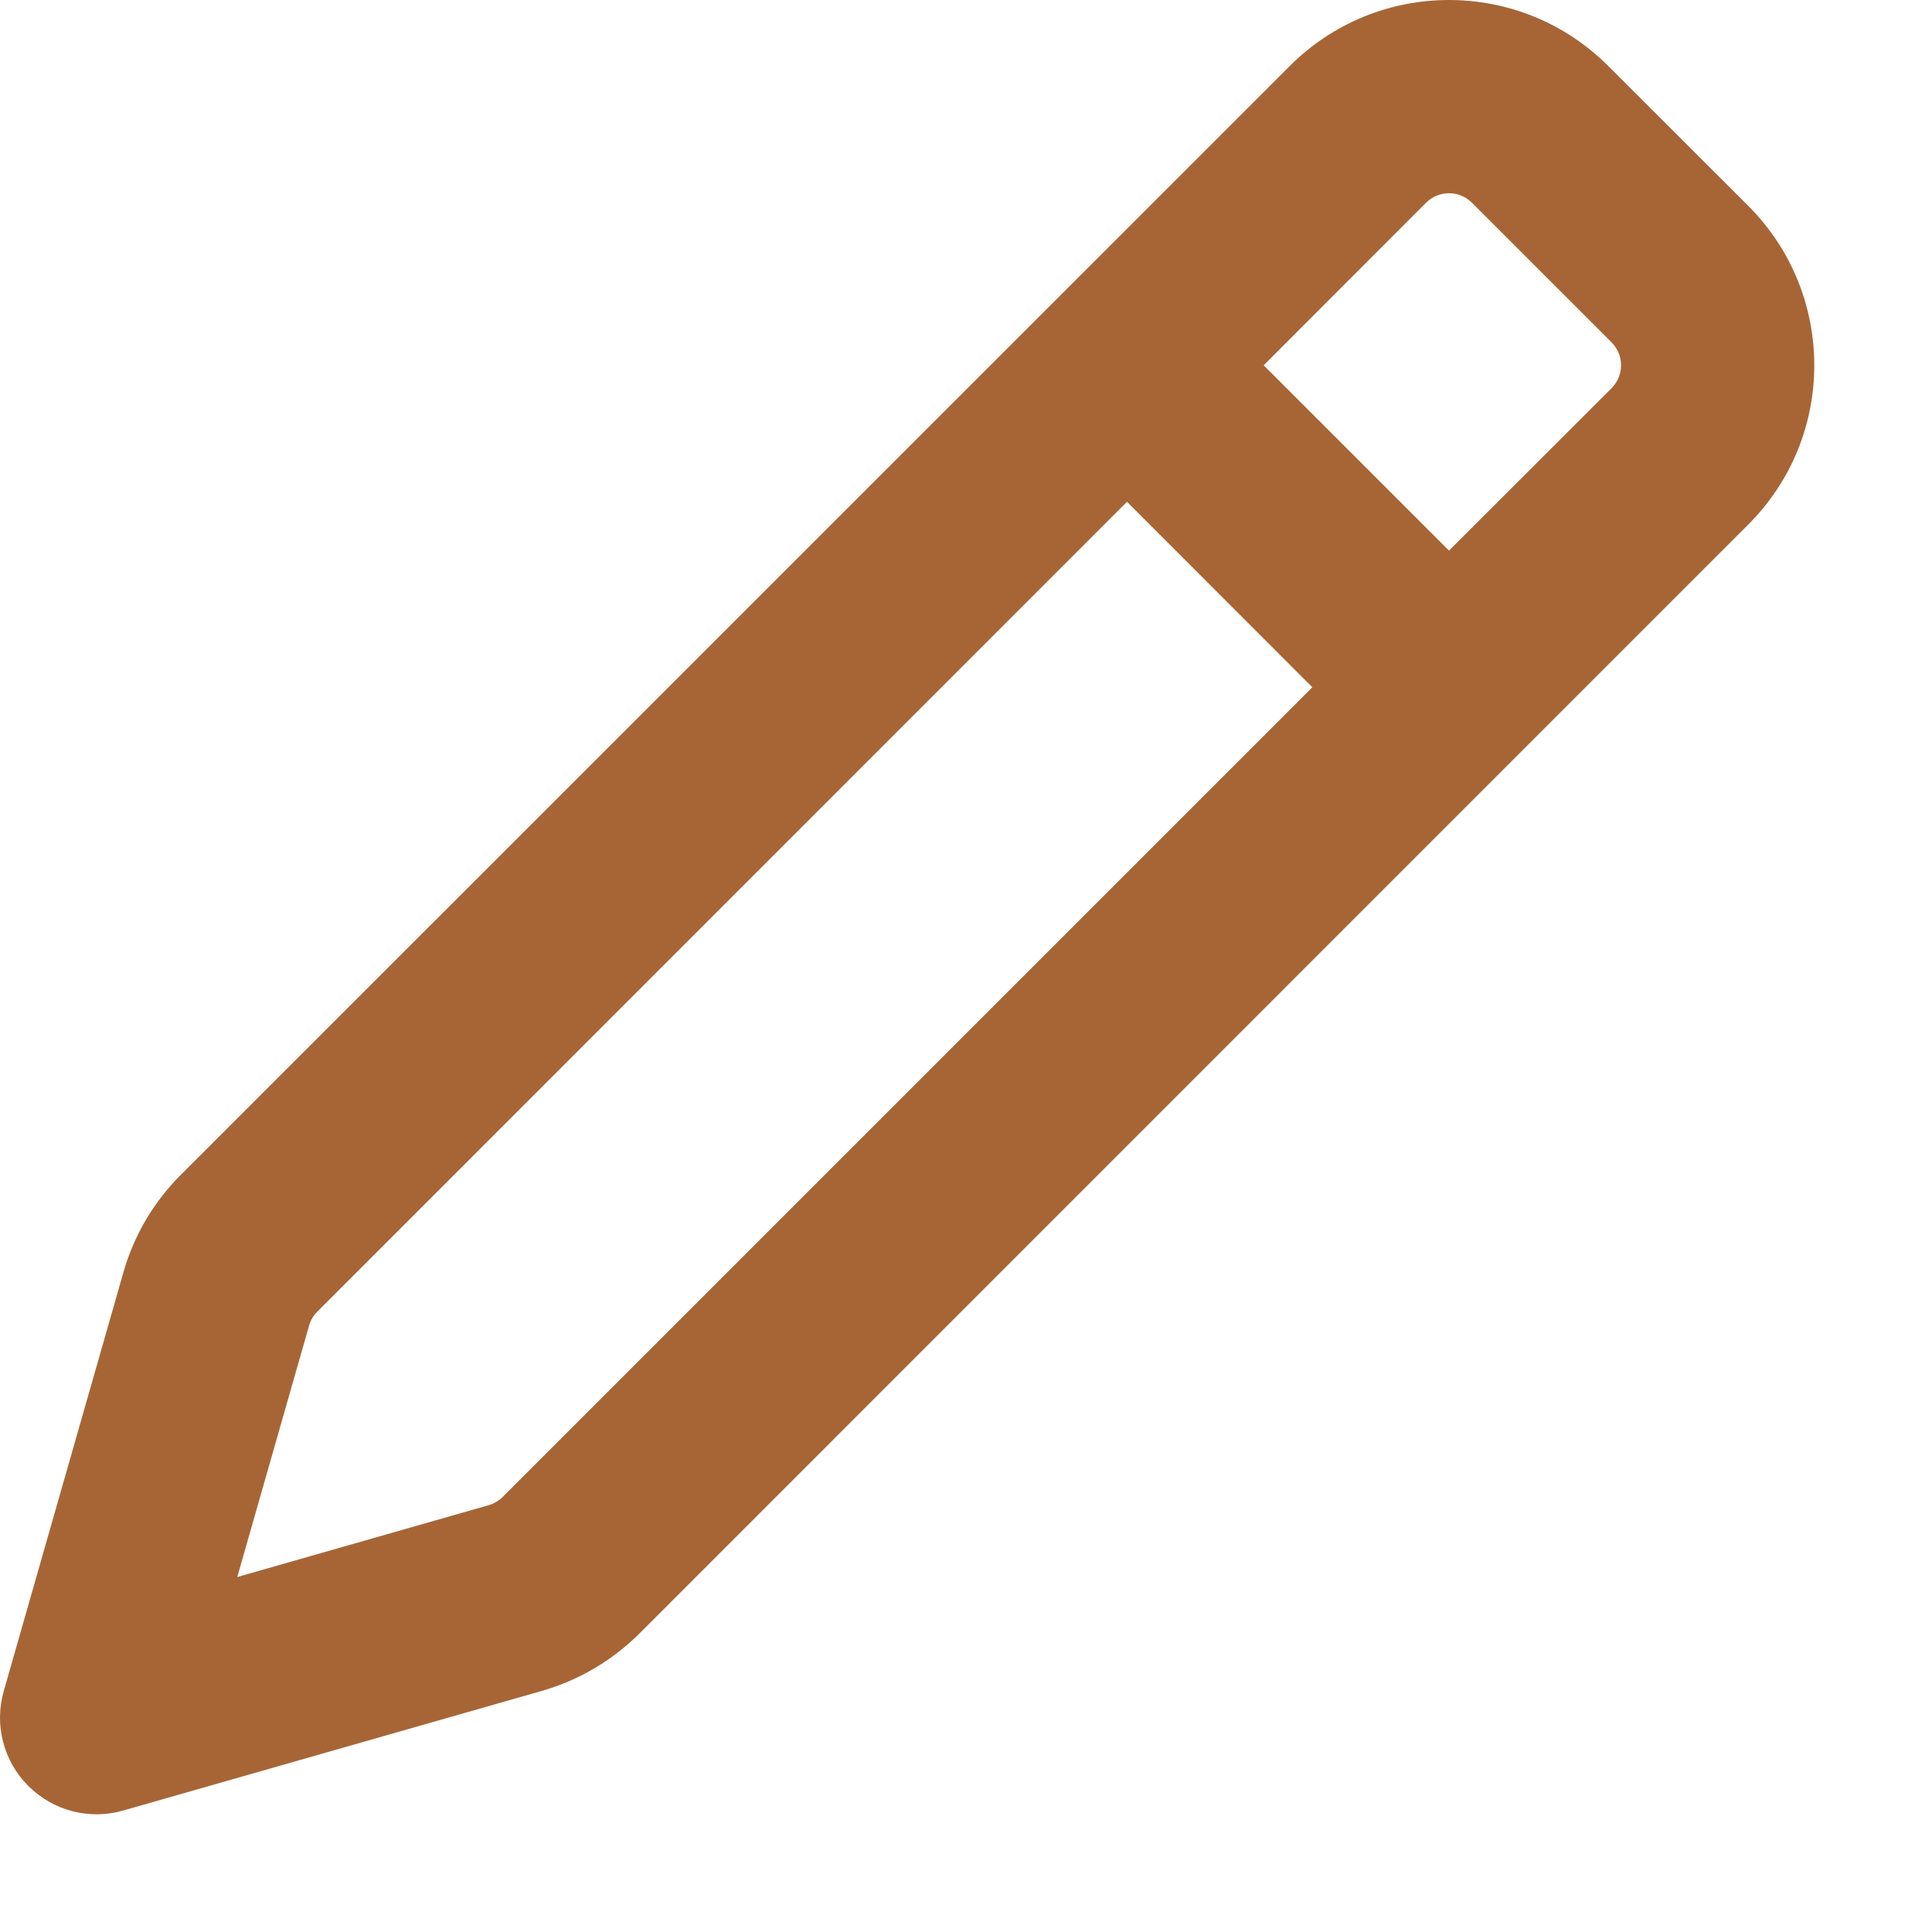 <svg width="15" height="15" viewBox="0 0 15 15" fill="none" xmlns="http://www.w3.org/2000/svg">
<path fill-rule="evenodd" clip-rule="evenodd" d="M10.013 0.513C10.696 -0.171 11.804 -0.171 12.487 0.513L13.573 1.598C14.257 2.282 14.257 3.39 13.573 4.073L4.964 12.683C4.753 12.893 4.493 13.046 4.207 13.128L0.956 14.057C0.694 14.132 0.412 14.059 0.22 13.866C0.027 13.674 -0.046 13.392 0.029 13.13L0.958 9.879C1.039 9.593 1.193 9.332 1.403 9.122L10.013 0.513ZM11.427 1.573C11.329 1.476 11.171 1.476 11.073 1.573L9.811 2.836L11.25 4.275L12.513 3.013C12.61 2.915 12.61 2.757 12.513 2.659L11.427 1.573ZM10.189 5.336L8.75 3.896L2.464 10.183C2.434 10.213 2.412 10.25 2.4 10.291L1.842 12.244L3.795 11.686C3.836 11.674 3.873 11.652 3.903 11.622L10.189 5.336Z" fill="#A76535"/>
</svg>
